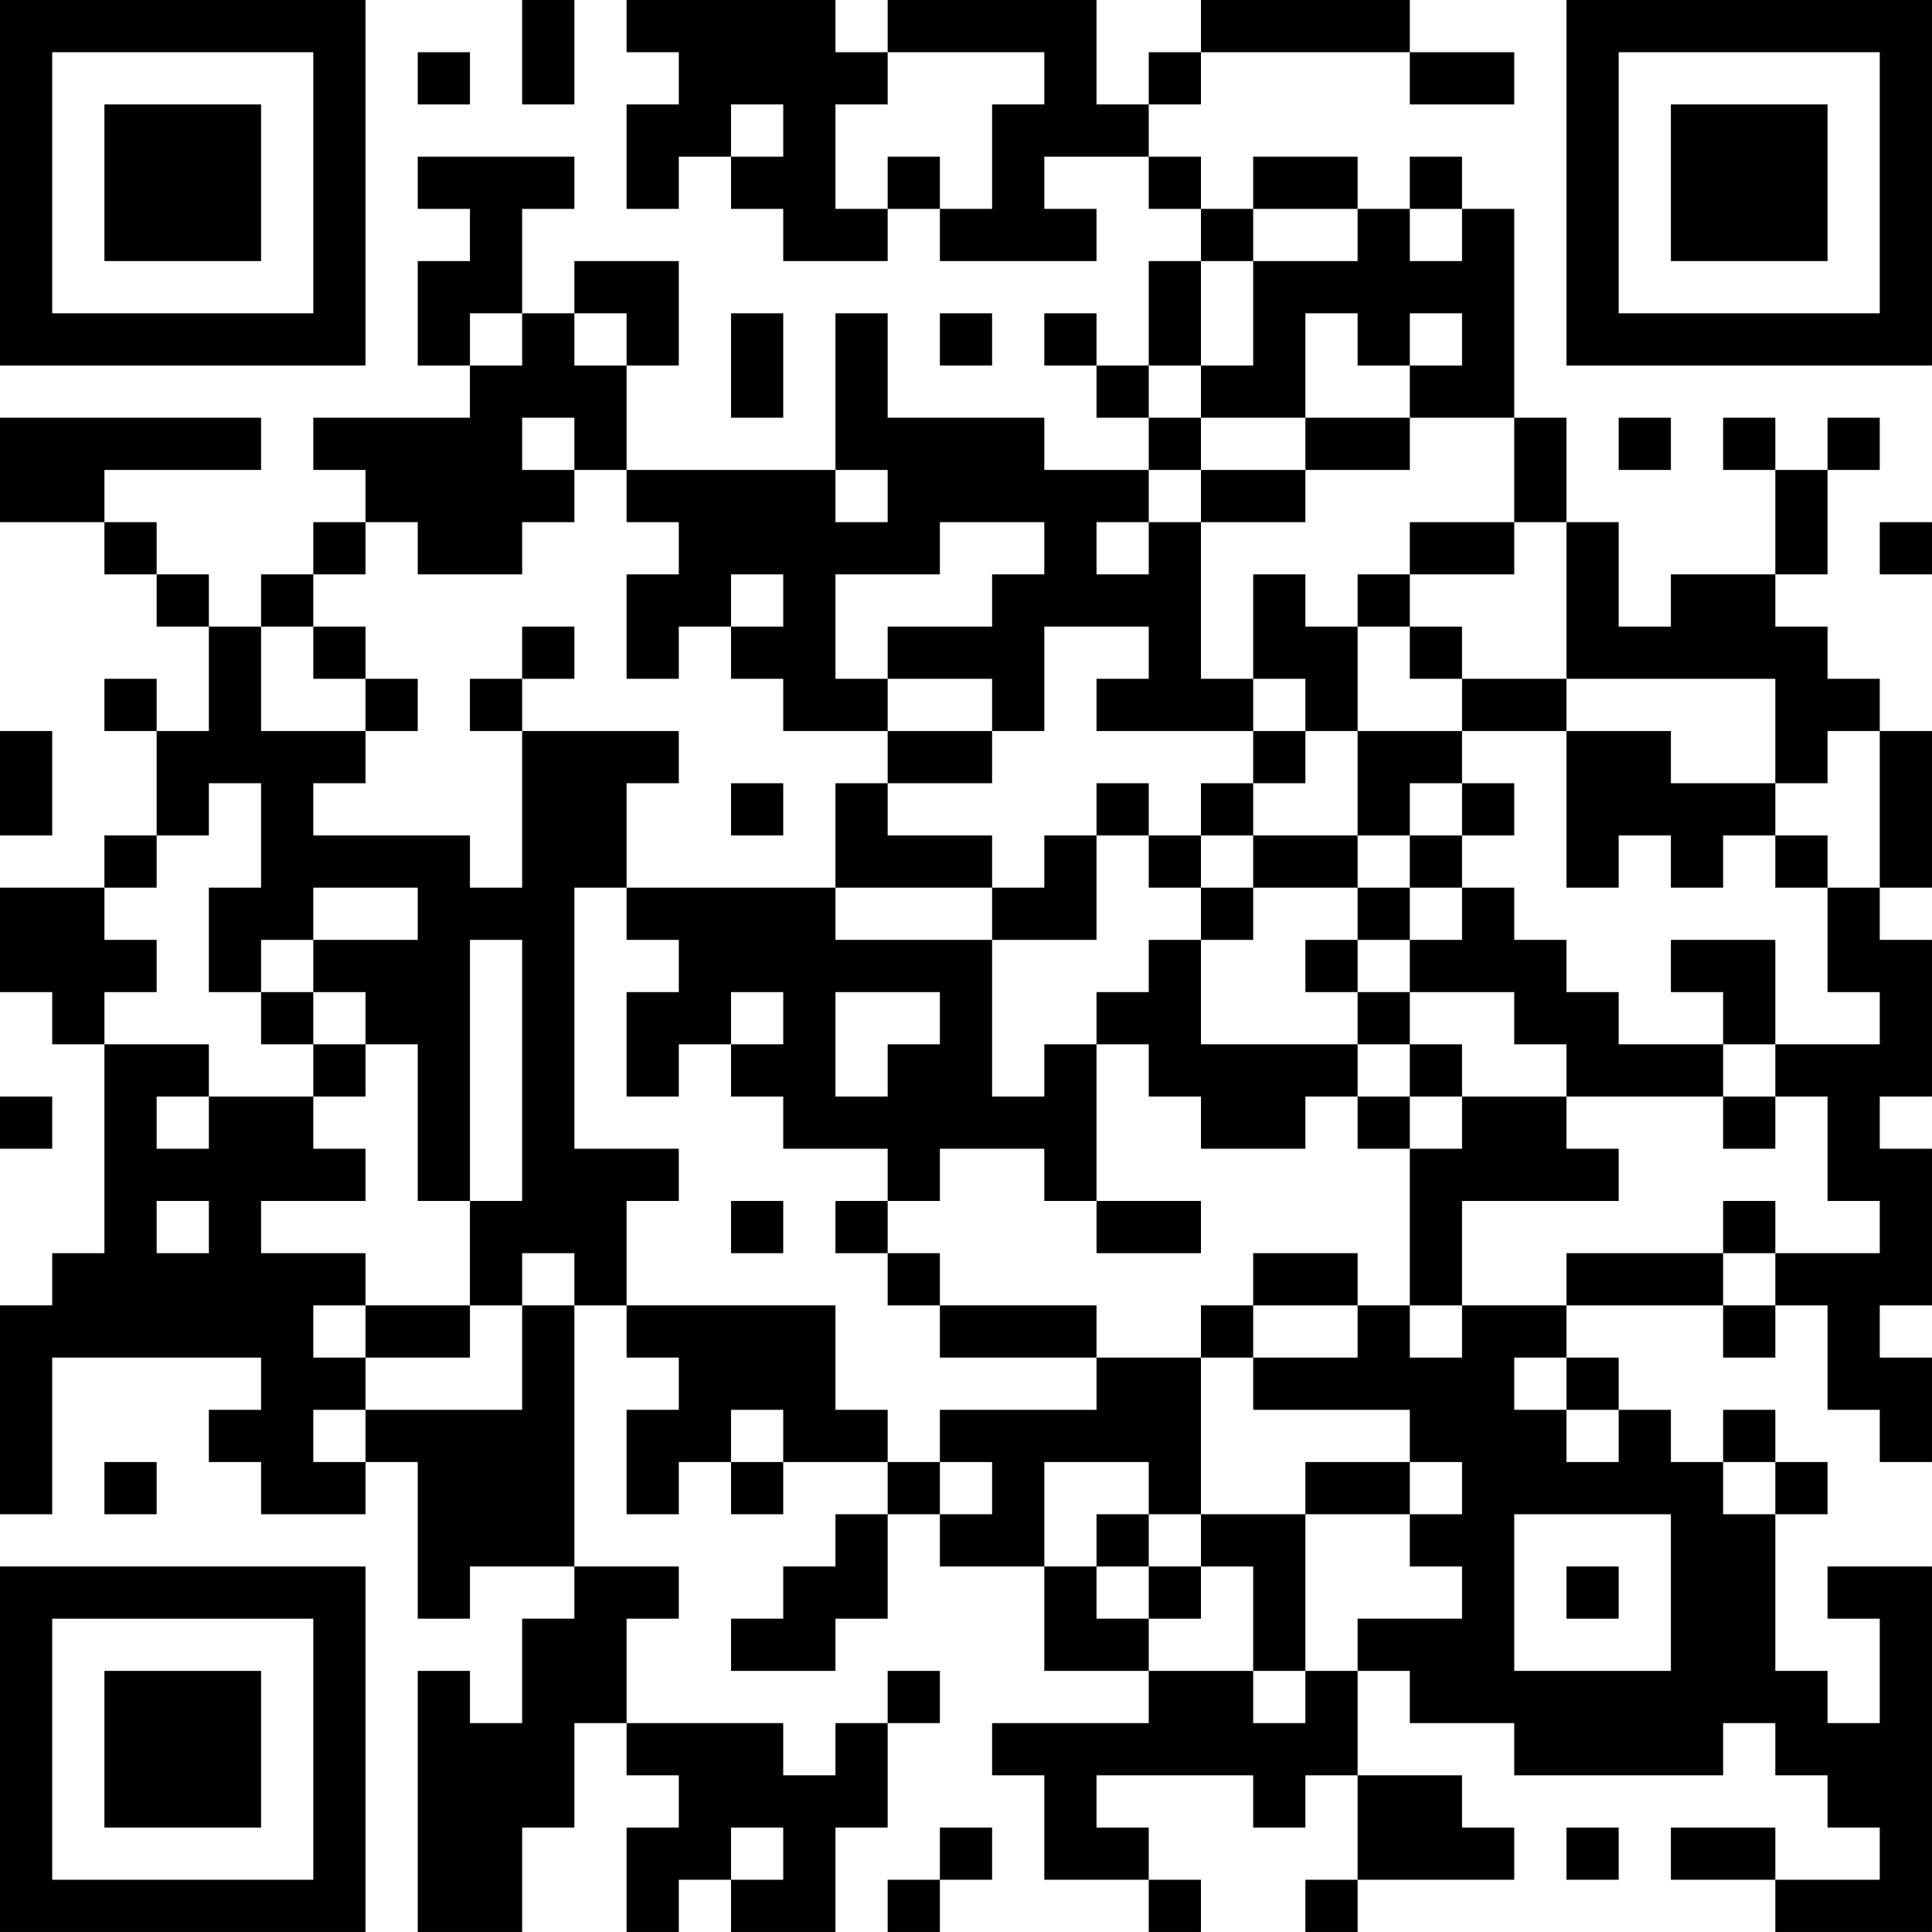 <?xml version="1.0" encoding="UTF-8"?>
<svg xmlns="http://www.w3.org/2000/svg" version="1.1" width="300" height="300" viewBox="0 0 300 300"><rect x="0" y="0" width="300" height="300" fill="#ffffff"/><g transform="scale(8.108)"><g transform="translate(0,0)"><path fill-rule="evenodd" d="M10 0L10 2L11 2L11 0ZM12 0L12 1L13 1L13 2L12 2L12 4L13 4L13 3L14 3L14 4L15 4L15 5L17 5L17 4L18 4L18 5L21 5L21 4L20 4L20 3L22 3L22 4L23 4L23 5L22 5L22 7L21 7L21 6L20 6L20 7L21 7L21 8L22 8L22 9L20 9L20 8L17 8L17 6L16 6L16 9L12 9L12 7L13 7L13 5L11 5L11 6L10 6L10 4L11 4L11 3L8 3L8 4L9 4L9 5L8 5L8 7L9 7L9 8L6 8L6 9L7 9L7 10L6 10L6 11L5 11L5 12L4 12L4 11L3 11L3 10L2 10L2 9L5 9L5 8L0 8L0 10L2 10L2 11L3 11L3 12L4 12L4 14L3 14L3 13L2 13L2 14L3 14L3 16L2 16L2 17L0 17L0 19L1 19L1 20L2 20L2 24L1 24L1 25L0 25L0 29L1 29L1 26L5 26L5 27L4 27L4 28L5 28L5 29L7 29L7 28L8 28L8 31L9 31L9 30L11 30L11 31L10 31L10 33L9 33L9 32L8 32L8 37L10 37L10 35L11 35L11 33L12 33L12 34L13 34L13 35L12 35L12 37L13 37L13 36L14 36L14 37L16 37L16 35L17 35L17 33L18 33L18 32L17 32L17 33L16 33L16 34L15 34L15 33L12 33L12 31L13 31L13 30L11 30L11 25L12 25L12 26L13 26L13 27L12 27L12 29L13 29L13 28L14 28L14 29L15 29L15 28L17 28L17 29L16 29L16 30L15 30L15 31L14 31L14 32L16 32L16 31L17 31L17 29L18 29L18 30L20 30L20 32L22 32L22 33L19 33L19 34L20 34L20 36L22 36L22 37L23 37L23 36L22 36L22 35L21 35L21 34L24 34L24 35L25 35L25 34L26 34L26 36L25 36L25 37L26 37L26 36L29 36L29 35L28 35L28 34L26 34L26 32L27 32L27 33L29 33L29 34L33 34L33 33L34 33L34 34L35 34L35 35L36 35L36 36L34 36L34 35L32 35L32 36L34 36L34 37L37 37L37 30L35 30L35 31L36 31L36 33L35 33L35 32L34 32L34 29L35 29L35 28L34 28L34 27L33 27L33 28L32 28L32 27L31 27L31 26L30 26L30 25L33 25L33 26L34 26L34 25L35 25L35 27L36 27L36 28L37 28L37 26L36 26L36 25L37 25L37 22L36 22L36 21L37 21L37 18L36 18L36 17L37 17L37 14L36 14L36 13L35 13L35 12L34 12L34 11L35 11L35 9L36 9L36 8L35 8L35 9L34 9L34 8L33 8L33 9L34 9L34 11L32 11L32 12L31 12L31 10L30 10L30 8L29 8L29 4L28 4L28 3L27 3L27 4L26 4L26 3L24 3L24 4L23 4L23 3L22 3L22 2L23 2L23 1L27 1L27 2L29 2L29 1L27 1L27 0L23 0L23 1L22 1L22 2L21 2L21 0L17 0L17 1L16 1L16 0ZM8 1L8 2L9 2L9 1ZM17 1L17 2L16 2L16 4L17 4L17 3L18 3L18 4L19 4L19 2L20 2L20 1ZM14 2L14 3L15 3L15 2ZM24 4L24 5L23 5L23 7L22 7L22 8L23 8L23 9L22 9L22 10L21 10L21 11L22 11L22 10L23 10L23 13L24 13L24 14L21 14L21 13L22 13L22 12L20 12L20 14L19 14L19 13L17 13L17 12L19 12L19 11L20 11L20 10L18 10L18 11L16 11L16 13L17 13L17 14L15 14L15 13L14 13L14 12L15 12L15 11L14 11L14 12L13 12L13 13L12 13L12 11L13 11L13 10L12 10L12 9L11 9L11 8L10 8L10 9L11 9L11 10L10 10L10 11L8 11L8 10L7 10L7 11L6 11L6 12L5 12L5 14L7 14L7 15L6 15L6 16L9 16L9 17L10 17L10 14L13 14L13 15L12 15L12 17L11 17L11 22L13 22L13 23L12 23L12 25L16 25L16 27L17 27L17 28L18 28L18 29L19 29L19 28L18 28L18 27L21 27L21 26L23 26L23 29L22 29L22 28L20 28L20 30L21 30L21 31L22 31L22 32L24 32L24 33L25 33L25 32L26 32L26 31L28 31L28 30L27 30L27 29L28 29L28 28L27 28L27 27L24 27L24 26L26 26L26 25L27 25L27 26L28 26L28 25L30 25L30 24L33 24L33 25L34 25L34 24L36 24L36 23L35 23L35 21L34 21L34 20L36 20L36 19L35 19L35 17L36 17L36 14L35 14L35 15L34 15L34 13L30 13L30 10L29 10L29 8L27 8L27 7L28 7L28 6L27 6L27 7L26 7L26 6L25 6L25 8L23 8L23 7L24 7L24 5L26 5L26 4ZM27 4L27 5L28 5L28 4ZM9 6L9 7L10 7L10 6ZM11 6L11 7L12 7L12 6ZM14 6L14 8L15 8L15 6ZM18 6L18 7L19 7L19 6ZM25 8L25 9L23 9L23 10L25 10L25 9L27 9L27 8ZM31 8L31 9L32 9L32 8ZM16 9L16 10L17 10L17 9ZM27 10L27 11L26 11L26 12L25 12L25 11L24 11L24 13L25 13L25 14L24 14L24 15L23 15L23 16L22 16L22 15L21 15L21 16L20 16L20 17L19 17L19 16L17 16L17 15L19 15L19 14L17 14L17 15L16 15L16 17L12 17L12 18L13 18L13 19L12 19L12 21L13 21L13 20L14 20L14 21L15 21L15 22L17 22L17 23L16 23L16 24L17 24L17 25L18 25L18 26L21 26L21 25L18 25L18 24L17 24L17 23L18 23L18 22L20 22L20 23L21 23L21 24L23 24L23 23L21 23L21 20L22 20L22 21L23 21L23 22L25 22L25 21L26 21L26 22L27 22L27 25L28 25L28 23L31 23L31 22L30 22L30 21L33 21L33 22L34 22L34 21L33 21L33 20L34 20L34 18L32 18L32 19L33 19L33 20L31 20L31 19L30 19L30 18L29 18L29 17L28 17L28 16L29 16L29 15L28 15L28 14L30 14L30 17L31 17L31 16L32 16L32 17L33 17L33 16L34 16L34 17L35 17L35 16L34 16L34 15L32 15L32 14L30 14L30 13L28 13L28 12L27 12L27 11L29 11L29 10ZM36 10L36 11L37 11L37 10ZM6 12L6 13L7 13L7 14L8 14L8 13L7 13L7 12ZM10 12L10 13L9 13L9 14L10 14L10 13L11 13L11 12ZM26 12L26 14L25 14L25 15L24 15L24 16L23 16L23 17L22 17L22 16L21 16L21 18L19 18L19 17L16 17L16 18L19 18L19 21L20 21L20 20L21 20L21 19L22 19L22 18L23 18L23 20L26 20L26 21L27 21L27 22L28 22L28 21L30 21L30 20L29 20L29 19L27 19L27 18L28 18L28 17L27 17L27 16L28 16L28 15L27 15L27 16L26 16L26 14L28 14L28 13L27 13L27 12ZM0 14L0 16L1 16L1 14ZM4 15L4 16L3 16L3 17L2 17L2 18L3 18L3 19L2 19L2 20L4 20L4 21L3 21L3 22L4 22L4 21L6 21L6 22L7 22L7 23L5 23L5 24L7 24L7 25L6 25L6 26L7 26L7 27L6 27L6 28L7 28L7 27L10 27L10 25L11 25L11 24L10 24L10 25L9 25L9 23L10 23L10 18L9 18L9 23L8 23L8 20L7 20L7 19L6 19L6 18L8 18L8 17L6 17L6 18L5 18L5 19L4 19L4 17L5 17L5 15ZM14 15L14 16L15 16L15 15ZM24 16L24 17L23 17L23 18L24 18L24 17L26 17L26 18L25 18L25 19L26 19L26 20L27 20L27 21L28 21L28 20L27 20L27 19L26 19L26 18L27 18L27 17L26 17L26 16ZM5 19L5 20L6 20L6 21L7 21L7 20L6 20L6 19ZM14 19L14 20L15 20L15 19ZM16 19L16 21L17 21L17 20L18 20L18 19ZM0 21L0 22L1 22L1 21ZM3 23L3 24L4 24L4 23ZM14 23L14 24L15 24L15 23ZM33 23L33 24L34 24L34 23ZM24 24L24 25L23 25L23 26L24 26L24 25L26 25L26 24ZM7 25L7 26L9 26L9 25ZM29 26L29 27L30 27L30 28L31 28L31 27L30 27L30 26ZM14 27L14 28L15 28L15 27ZM2 28L2 29L3 29L3 28ZM25 28L25 29L23 29L23 30L22 30L22 29L21 29L21 30L22 30L22 31L23 31L23 30L24 30L24 32L25 32L25 29L27 29L27 28ZM33 28L33 29L34 29L34 28ZM29 29L29 32L32 32L32 29ZM30 30L30 31L31 31L31 30ZM14 35L14 36L15 36L15 35ZM18 35L18 36L17 36L17 37L18 37L18 36L19 36L19 35ZM30 35L30 36L31 36L31 35ZM0 0L0 7L7 7L7 0ZM1 1L1 6L6 6L6 1ZM2 2L2 5L5 5L5 2ZM30 0L30 7L37 7L37 0ZM31 1L31 6L36 6L36 1ZM32 2L32 5L35 5L35 2ZM0 30L0 37L7 37L7 30ZM1 31L1 36L6 36L6 31ZM2 32L2 35L5 35L5 32Z" fill="#000000"/></g></g></svg>

